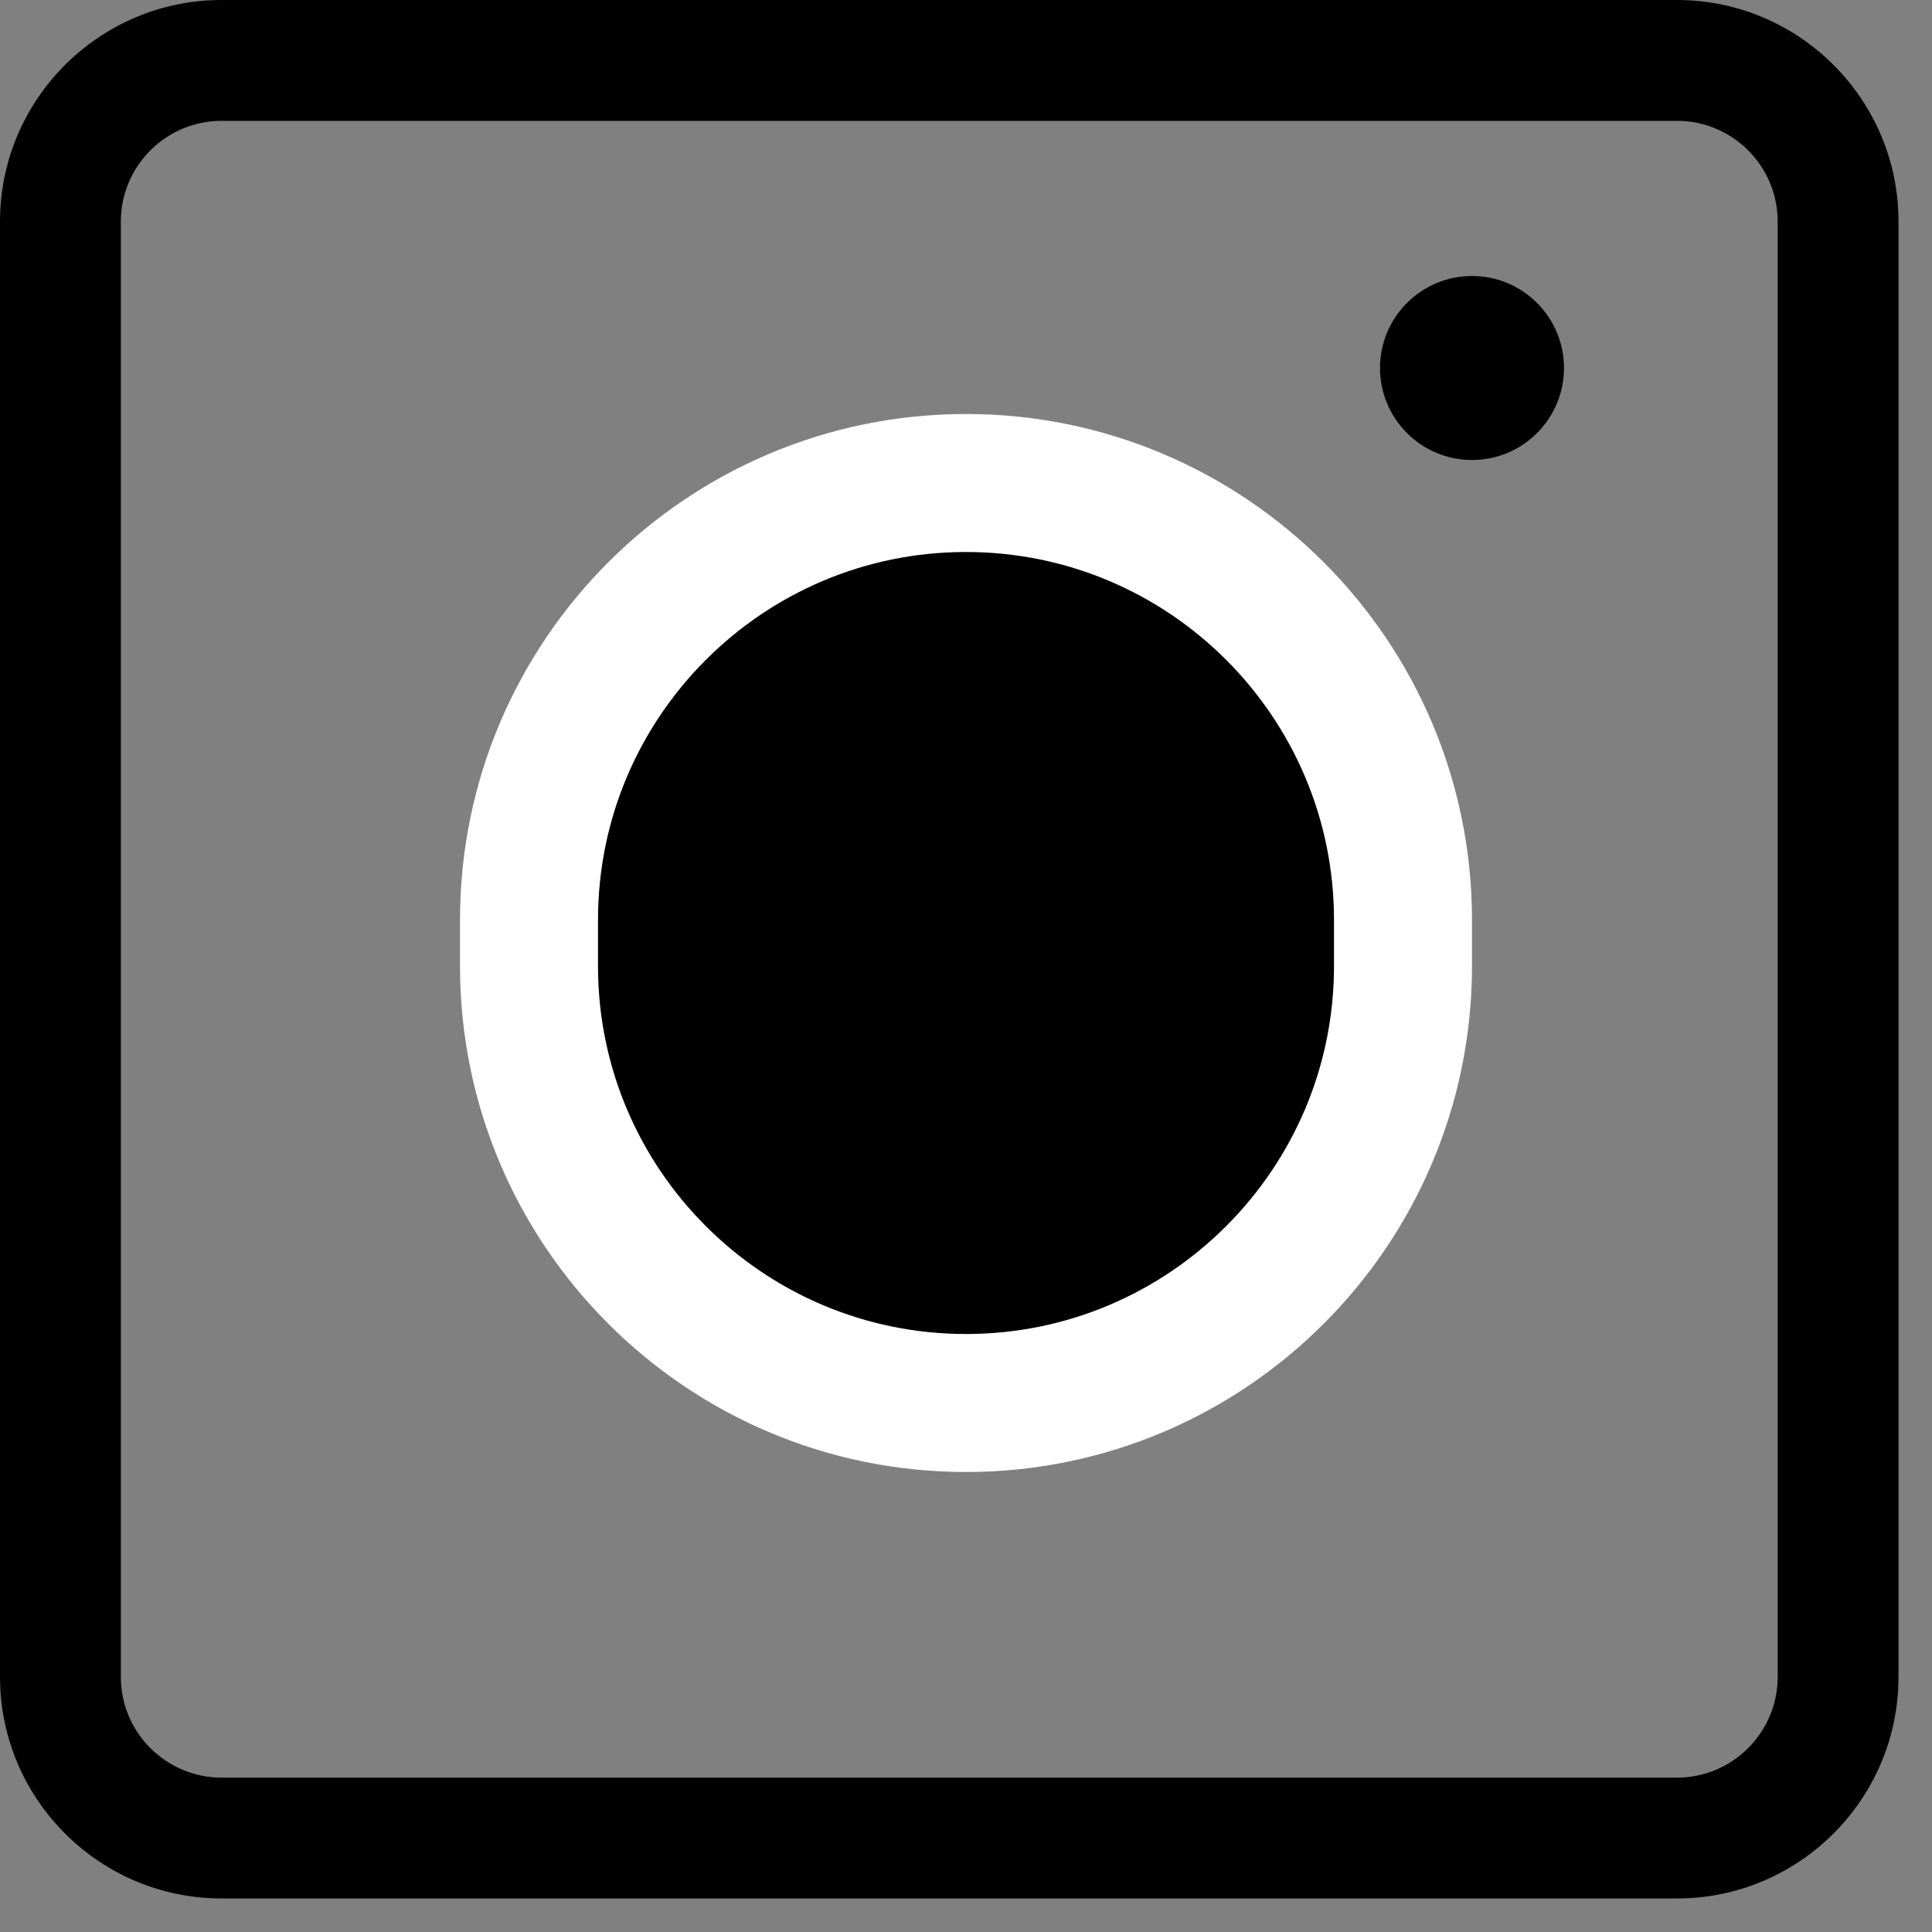 <?xml version="1.0" encoding="UTF-8" standalone="no"?>
<!DOCTYPE svg PUBLIC "-//W3C//DTD SVG 1.1//EN" "http://www.w3.org/Graphics/SVG/1.1/DTD/svg11.dtd">
<svg width="100%" height="100%" viewBox="0 0 42 42" version="1.1" xmlns="http://www.w3.org/2000/svg" xmlns:xlink="http://www.w3.org/1999/xlink" xml:space="preserve" xmlns:serif="http://www.serif.com/" style="fill-rule:evenodd;clip-rule:evenodd;">
    <rect x="0" y="0" width="42" height="42" fill="#808080" stroke="none"/>
    <g id="Page-1">
        <g id="Mobile">
            <g id="Group-8">
                <g id="Group-3">
                    <g id="instagram">
                        <path id="Fill-4-Copy" d="M38.645,36.455C38.645,37.663 37.663,38.644 36.456,38.644L4.817,38.644C3.61,38.644 2.627,37.663 2.627,36.455L2.627,4.816C2.627,3.609 3.61,2.627 4.817,2.627L36.456,2.627C37.663,2.627 38.645,3.609 38.645,4.816L38.645,36.455ZM36.456,-0L4.817,-0C2.161,-0 -0,2.161 -0,4.816L-0,36.455C-0,39.11 2.161,41.271 4.817,41.271L36.456,41.271C39.112,41.271 41.272,39.11 41.272,36.455L41.272,4.816C41.272,2.161 39.112,-0 36.456,-0Z"/>
                        <path id="Rectangle" d="M30.5,20C30.5,14.757 26.243,10.5 21,10.5C15.757,10.5 11.5,14.757 11.5,20L11.5,21C11.5,26.243 15.757,30.5 21,30.5C26.243,30.5 30.5,26.243 30.5,21L30.5,20Z" style="stroke:white;stroke-width:3px;"/>
                        <circle id="Oval" cx="32" cy="8" r="2"/>
                    </g>
                </g>
            </g>
        </g>
    </g>
</svg>
